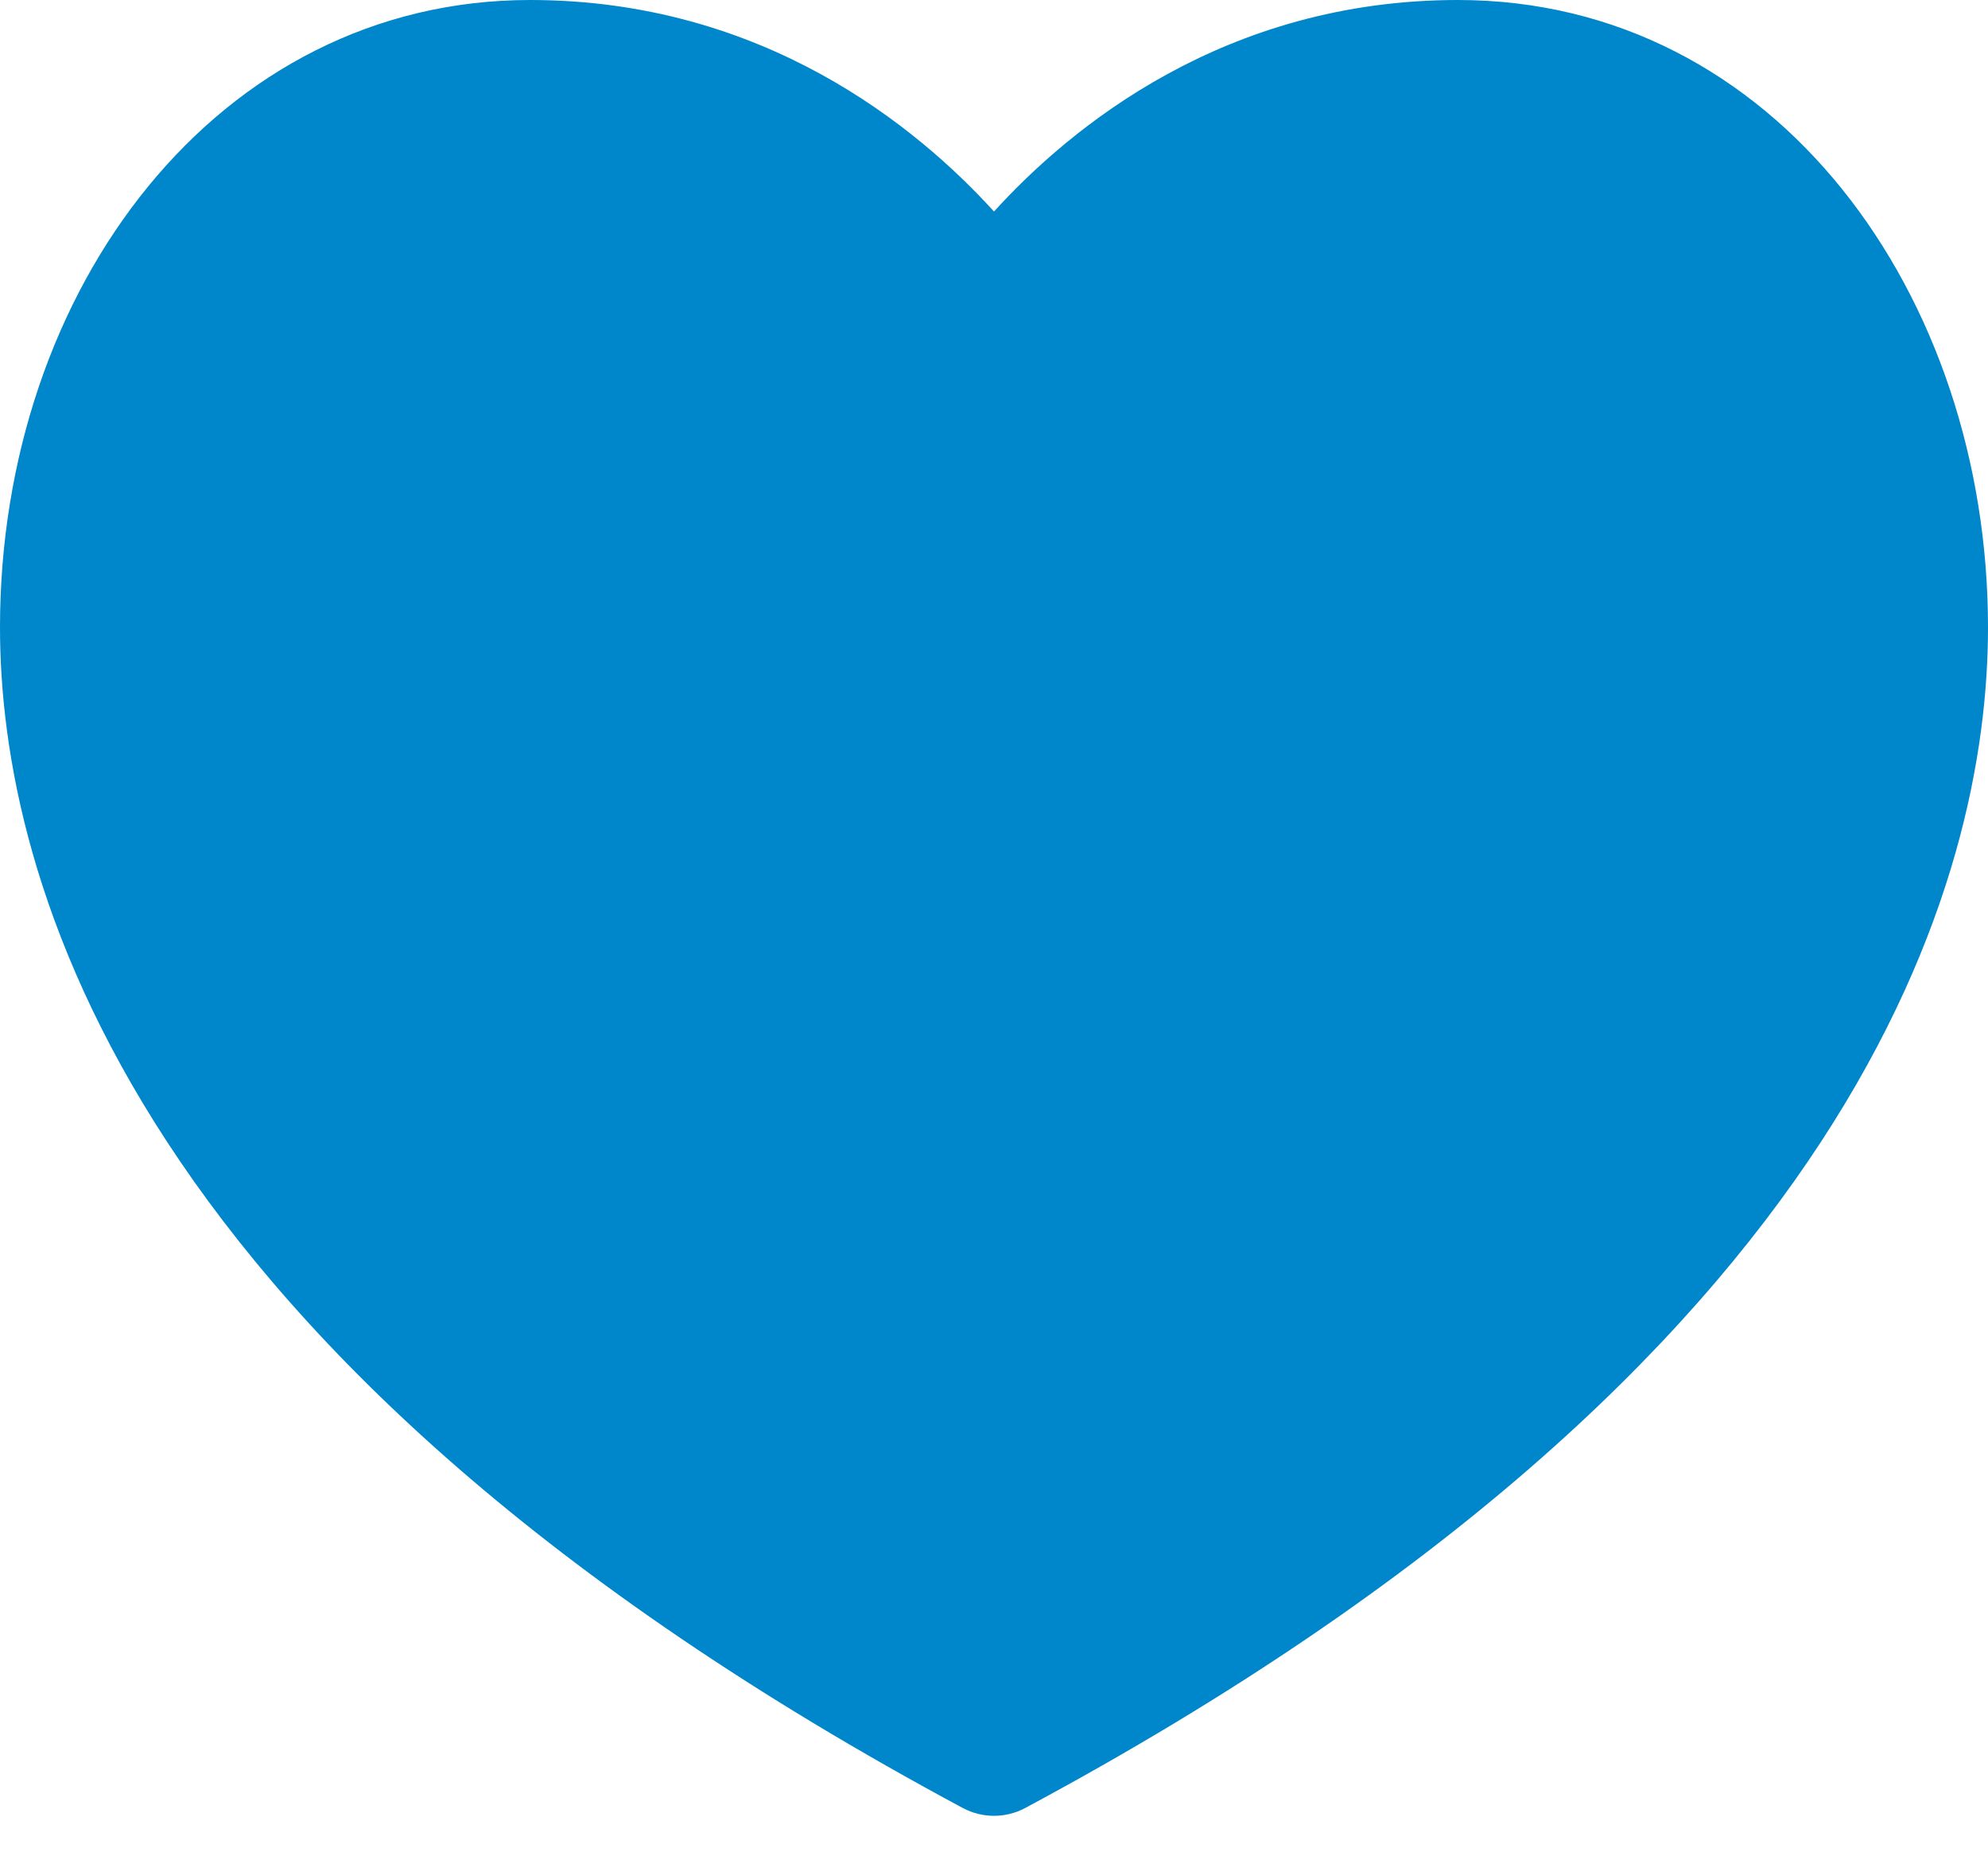 <svg width="17" height="16" viewBox="0 0 17 16" fill="none" xmlns="http://www.w3.org/2000/svg">
<path d="M12.467 0C10.473 0 9.154 1.089 8.5 1.809C7.846 1.089 6.528 0 4.533 0C1.866 0 0 2.465 0 5.365C0 7.486 1.07 11.618 8.232 15.461C8.399 15.551 8.601 15.551 8.768 15.461C15.931 11.618 17 7.486 17 5.365C17 2.53 15.188 0 12.467 0Z" fill="#0086CA"/>
</svg>
